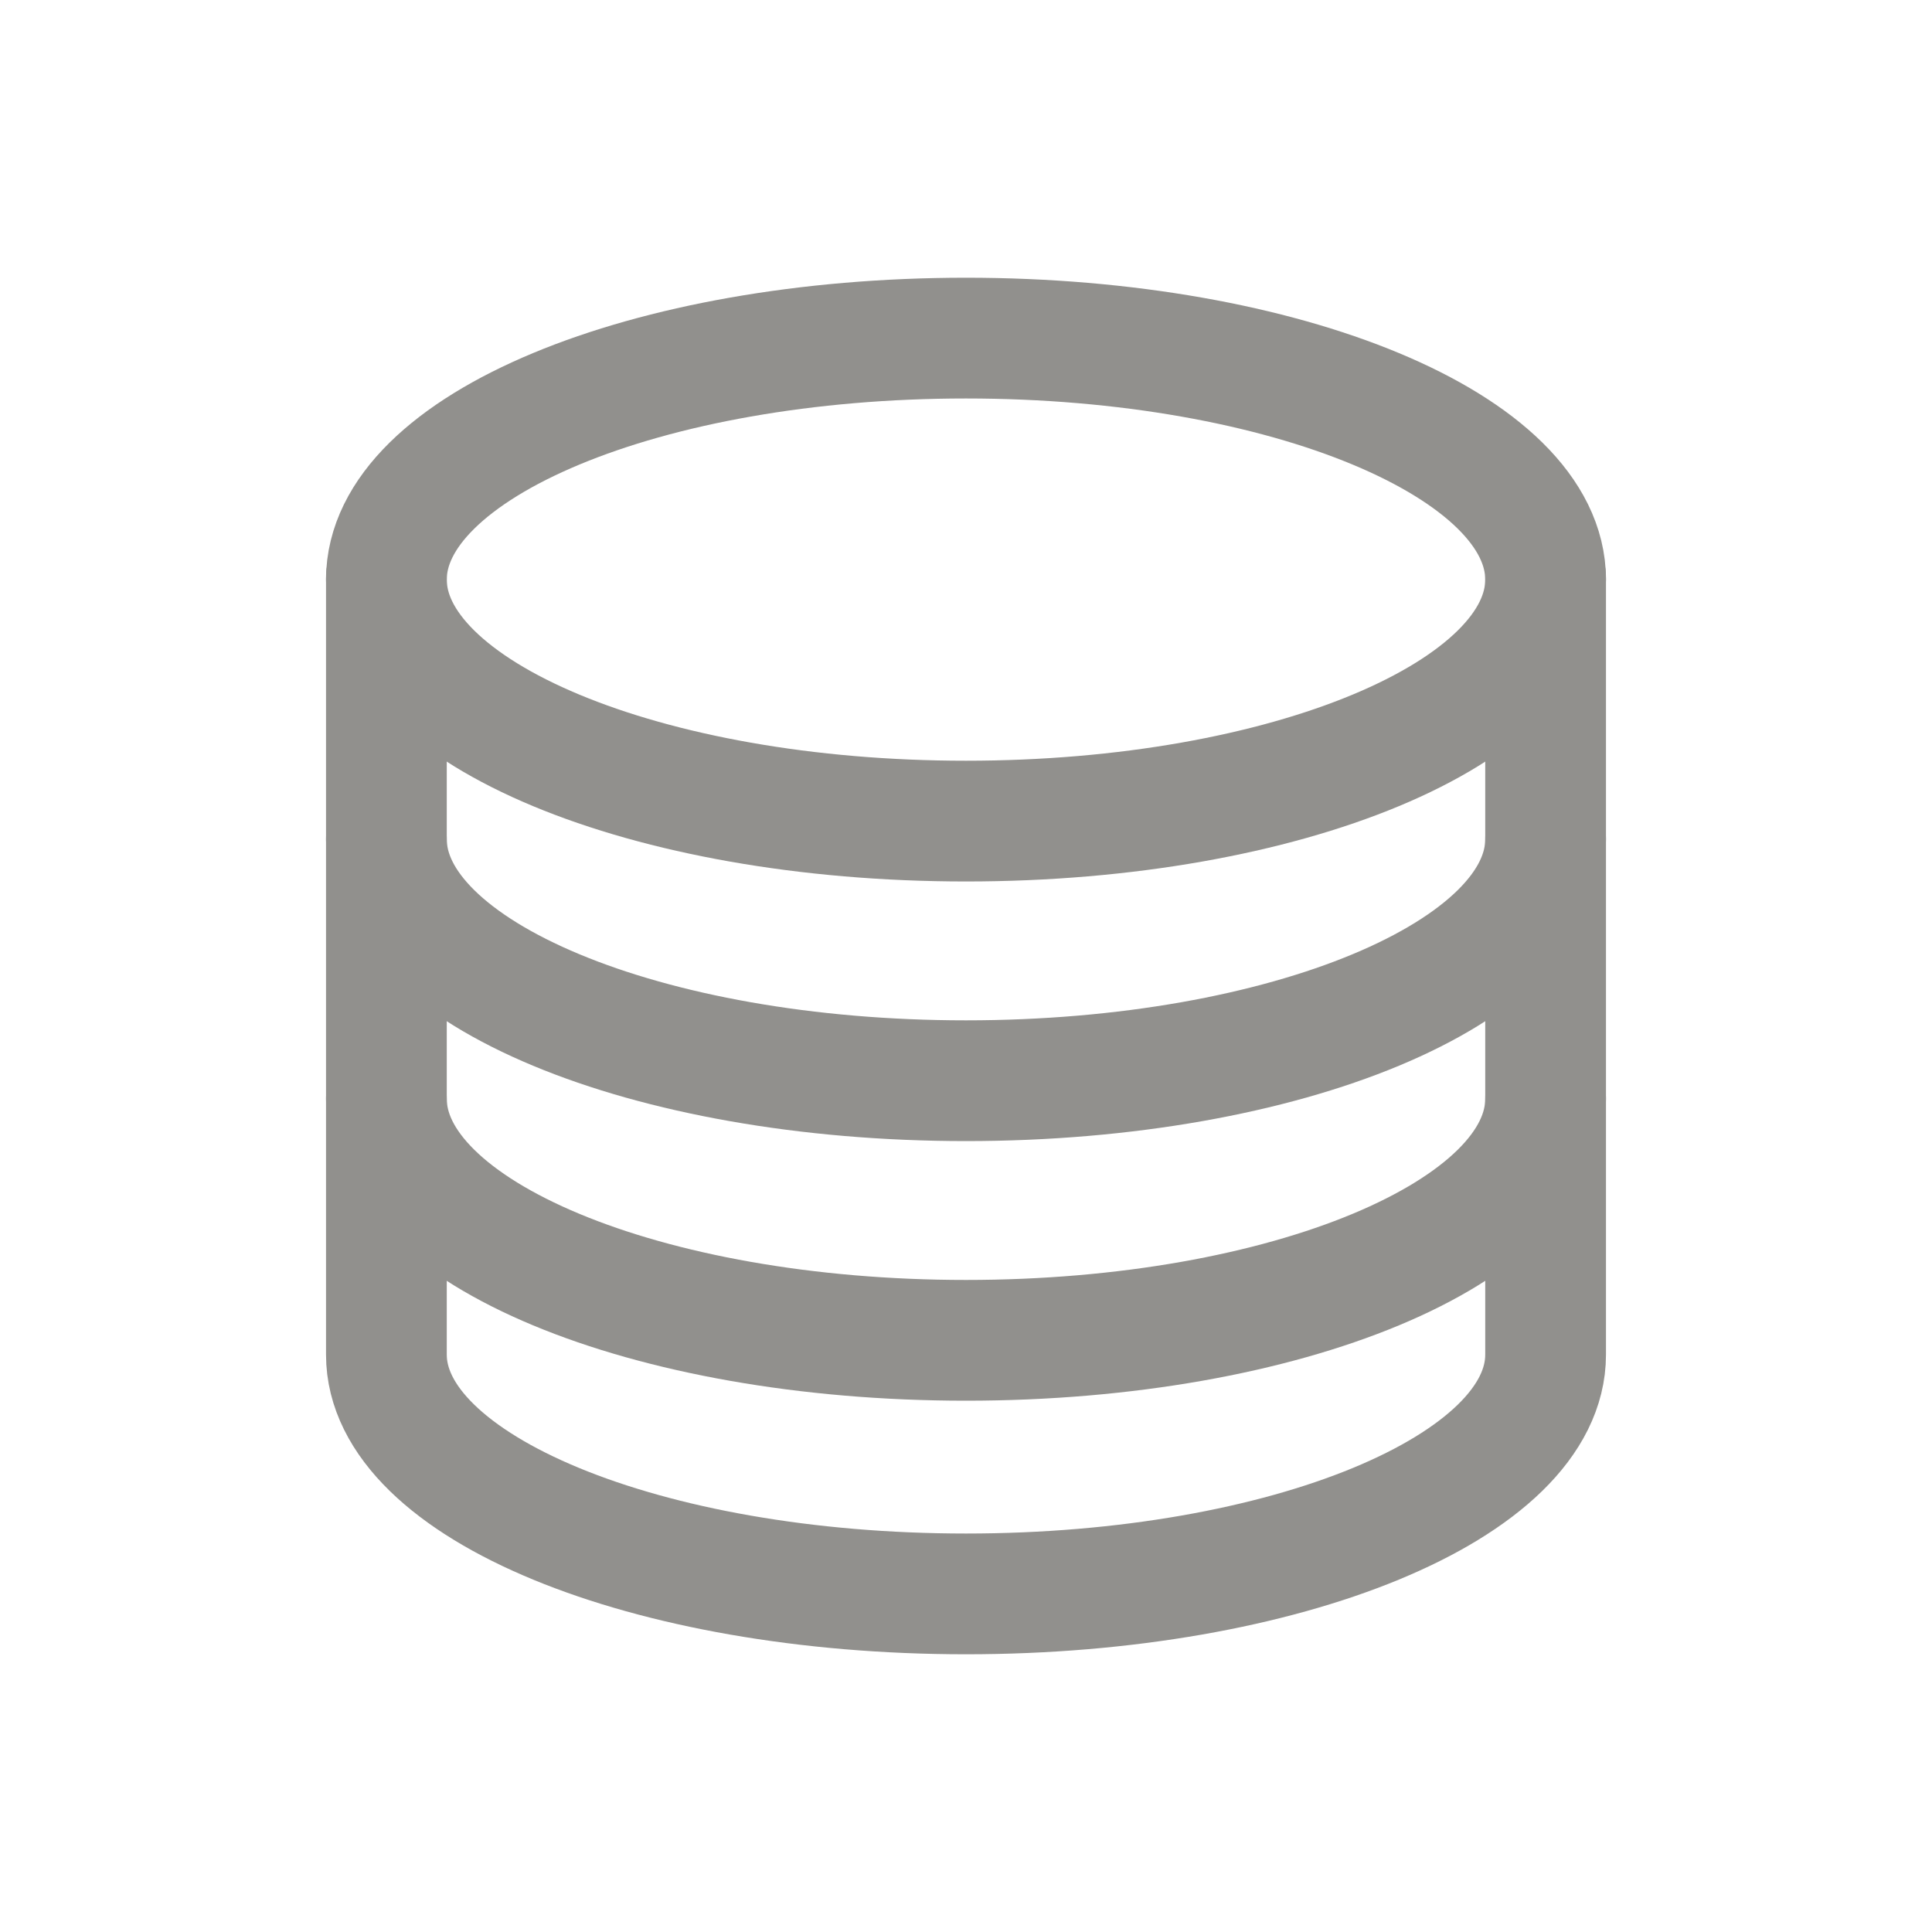 <!-- Generated by IcoMoon.io -->
<svg version="1.1" xmlns="http://www.w3.org/2000/svg" width="40" height="40" viewBox="0 0 40 40">
<title>io-server-outline</title>
<path fill="none" stroke-linejoin="miter" stroke-linecap="round" stroke-miterlimit="10" stroke-width="2.5" stroke="#91908d" d="M32 12c0 2.761-5.373 5-12 5s-12-2.239-12-5c0-2.761 5.373-5 12-5s12 2.239 12 5z"></path>
<path fill="none" stroke-linejoin="miter" stroke-linecap="round" stroke-miterlimit="10" stroke-width="2.5" stroke="#91908d" d="M32 17.375c0 2.761-5.375 5-12 5s-12-2.239-12-5"></path>
<path fill="none" stroke-linejoin="miter" stroke-linecap="round" stroke-miterlimit="10" stroke-width="2.5" stroke="#91908d" d="M32 22.75c0 2.761-5.375 5-12 5s-12-2.239-12-5"></path>
<path fill="none" stroke-linejoin="miter" stroke-linecap="round" stroke-miterlimit="10" stroke-width="2.5" stroke="#91908d" d="M8 11.952v16.095c0 2.735 5.375 4.953 12 4.953s12-2.218 12-4.953v-16.095"></path>
</svg>
